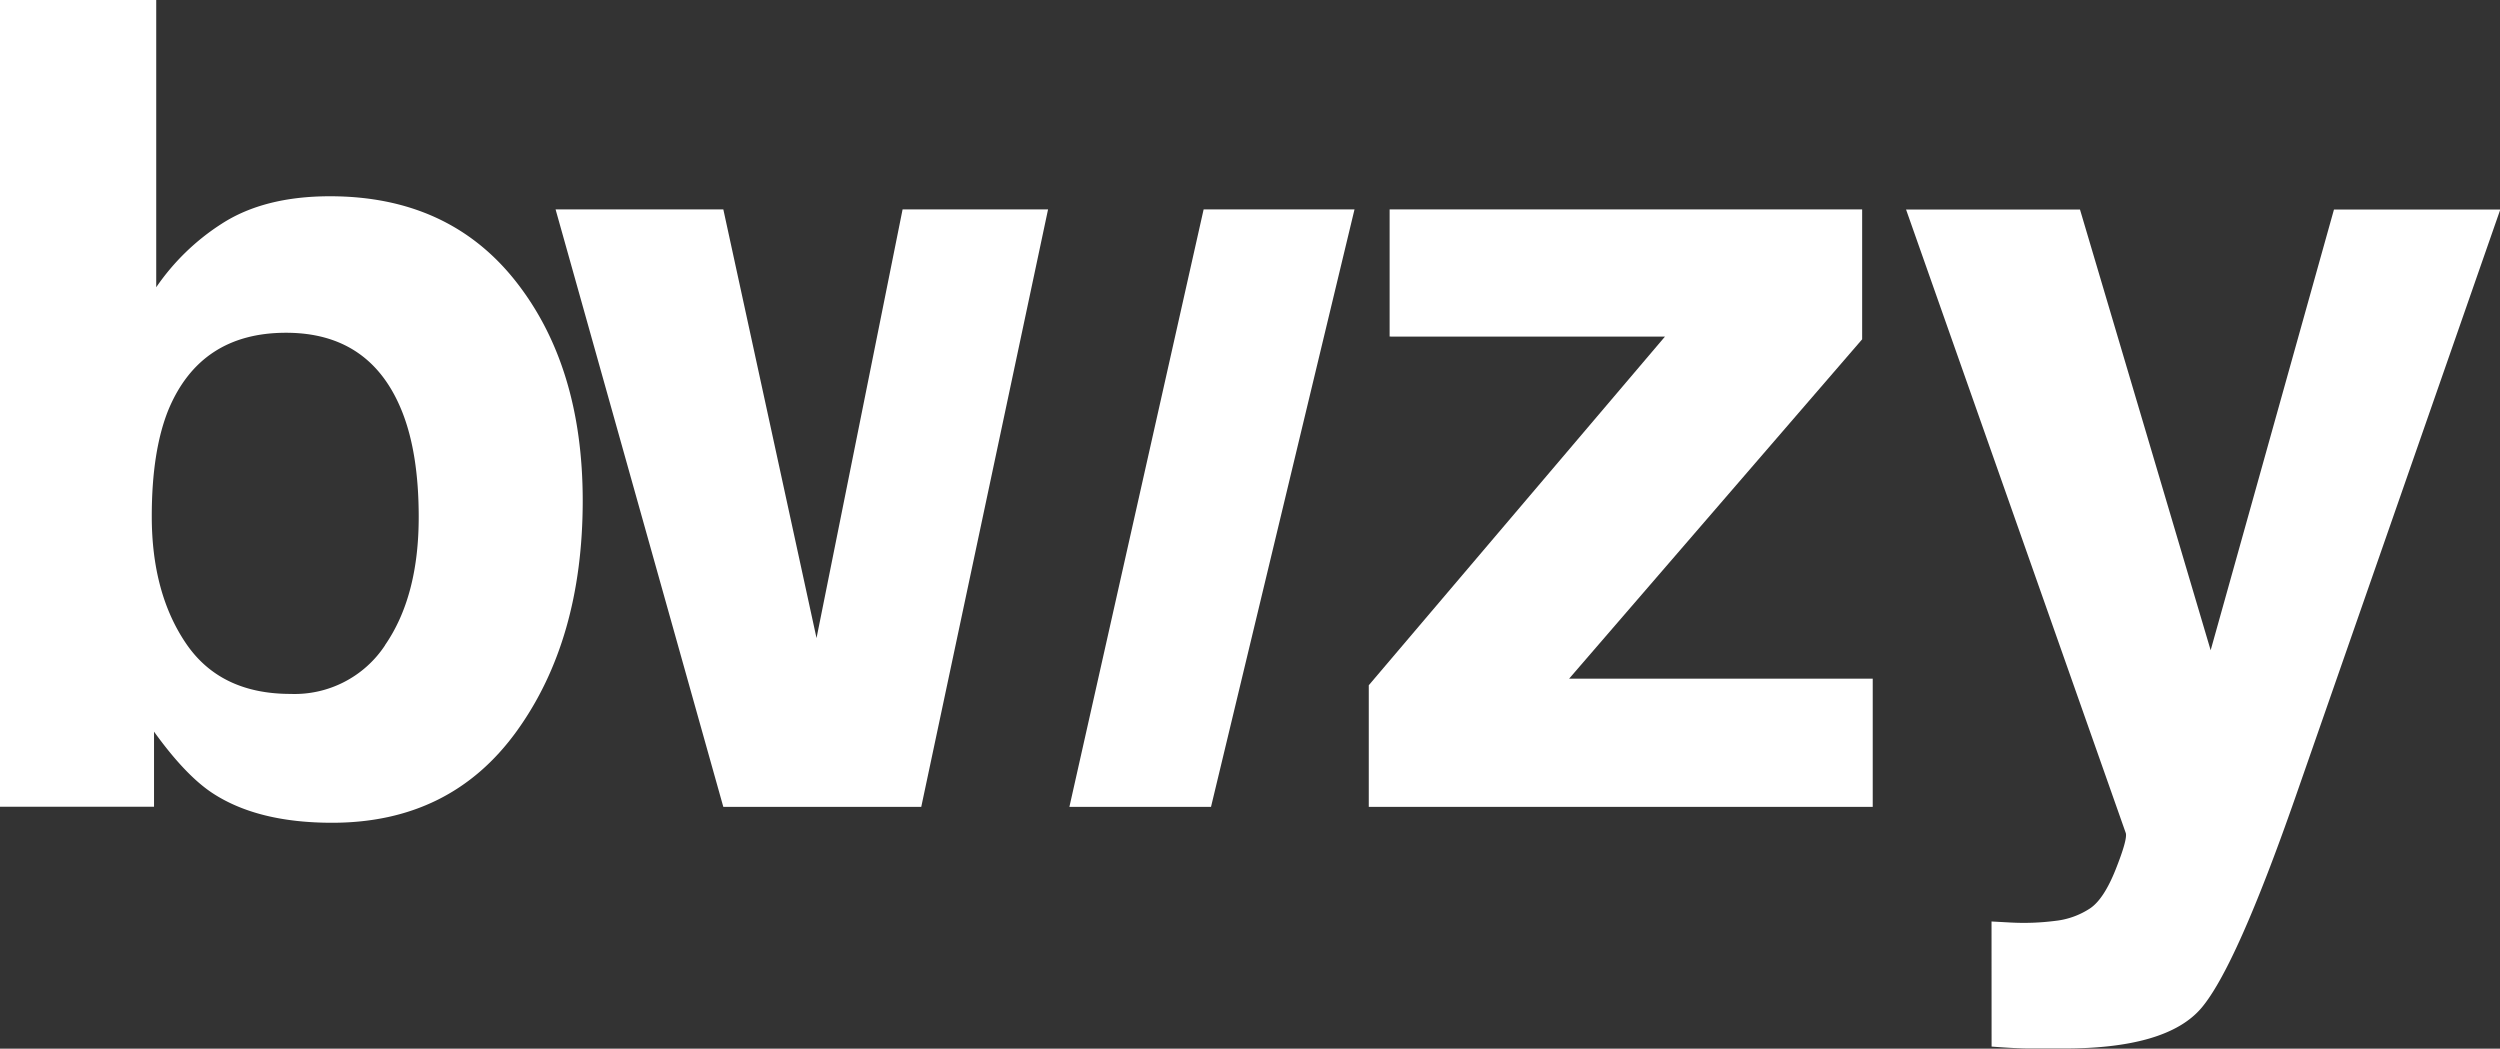 <svg id="Layer_1" data-name="Layer 1" xmlns="http://www.w3.org/2000/svg" viewBox="0 0 420.87 176.54"><rect x="0" y="0" width="420.87" height="176.54" fill="#333333" stroke="none"/><defs><style>.cls-1{fill:#fff;}</style></defs><title>bwzy</title><path class="cls-1" d="M86.65,47.83Q97.93,62.14,97.94,84.75q0,23.44-11.13,38.85T55.73,139q-12.52,0-20.13-5-4.55-3-9.83-10.34v12.64H-.16V.49h26.3V48.85A38.5,38.5,0,0,1,37.19,38.14q7.15-4.61,18.2-4.61Q75.36,33.53,86.65,47.83Zm-22,61.28q5.68-8.21,5.68-21.59,0-10.7-2.79-17.72Q62.25,56.51,48,56.51q-14.42,0-19.82,13-2.79,6.92-2.79,17.9,0,12.92,5.77,21.41t17.59,8.49A18.24,18.24,0,0,0,64.67,109.11Z" transform="translate(0.16 -0.49)"/><path class="cls-1" d="M233.78,57.15V35.74h79.55V57.61L264,114.74h51.11v21.59H230.27V115.85l49.86-58.69Z" transform="translate(0.16 -0.49)"/><path class="cls-1" d="M335.11,155.62l3.32.18a41.64,41.64,0,0,0,7.38-.28,13.27,13.27,0,0,0,5.91-2.12q2.31-1.57,4.29-6.55t1.71-6.09l-37-105H350l22,74.2,20.76-74.2h28l-34.49,98.93q-10,28.61-15.82,35.48T347.12,177q-3.51,0-5.63,0t-6.37-.32Z" transform="translate(0.16 -0.49)"/><polyline class="cls-1" points="180.03 135.84 203.87 135.84 228.03 35.25 202.63 35.25"/><polyline class="cls-1" points="176.44 35.25 151.95 35.25 137.46 107.42 121.77 35.25 93.53 35.25 121.77 135.84 155.09 135.84"/></svg>